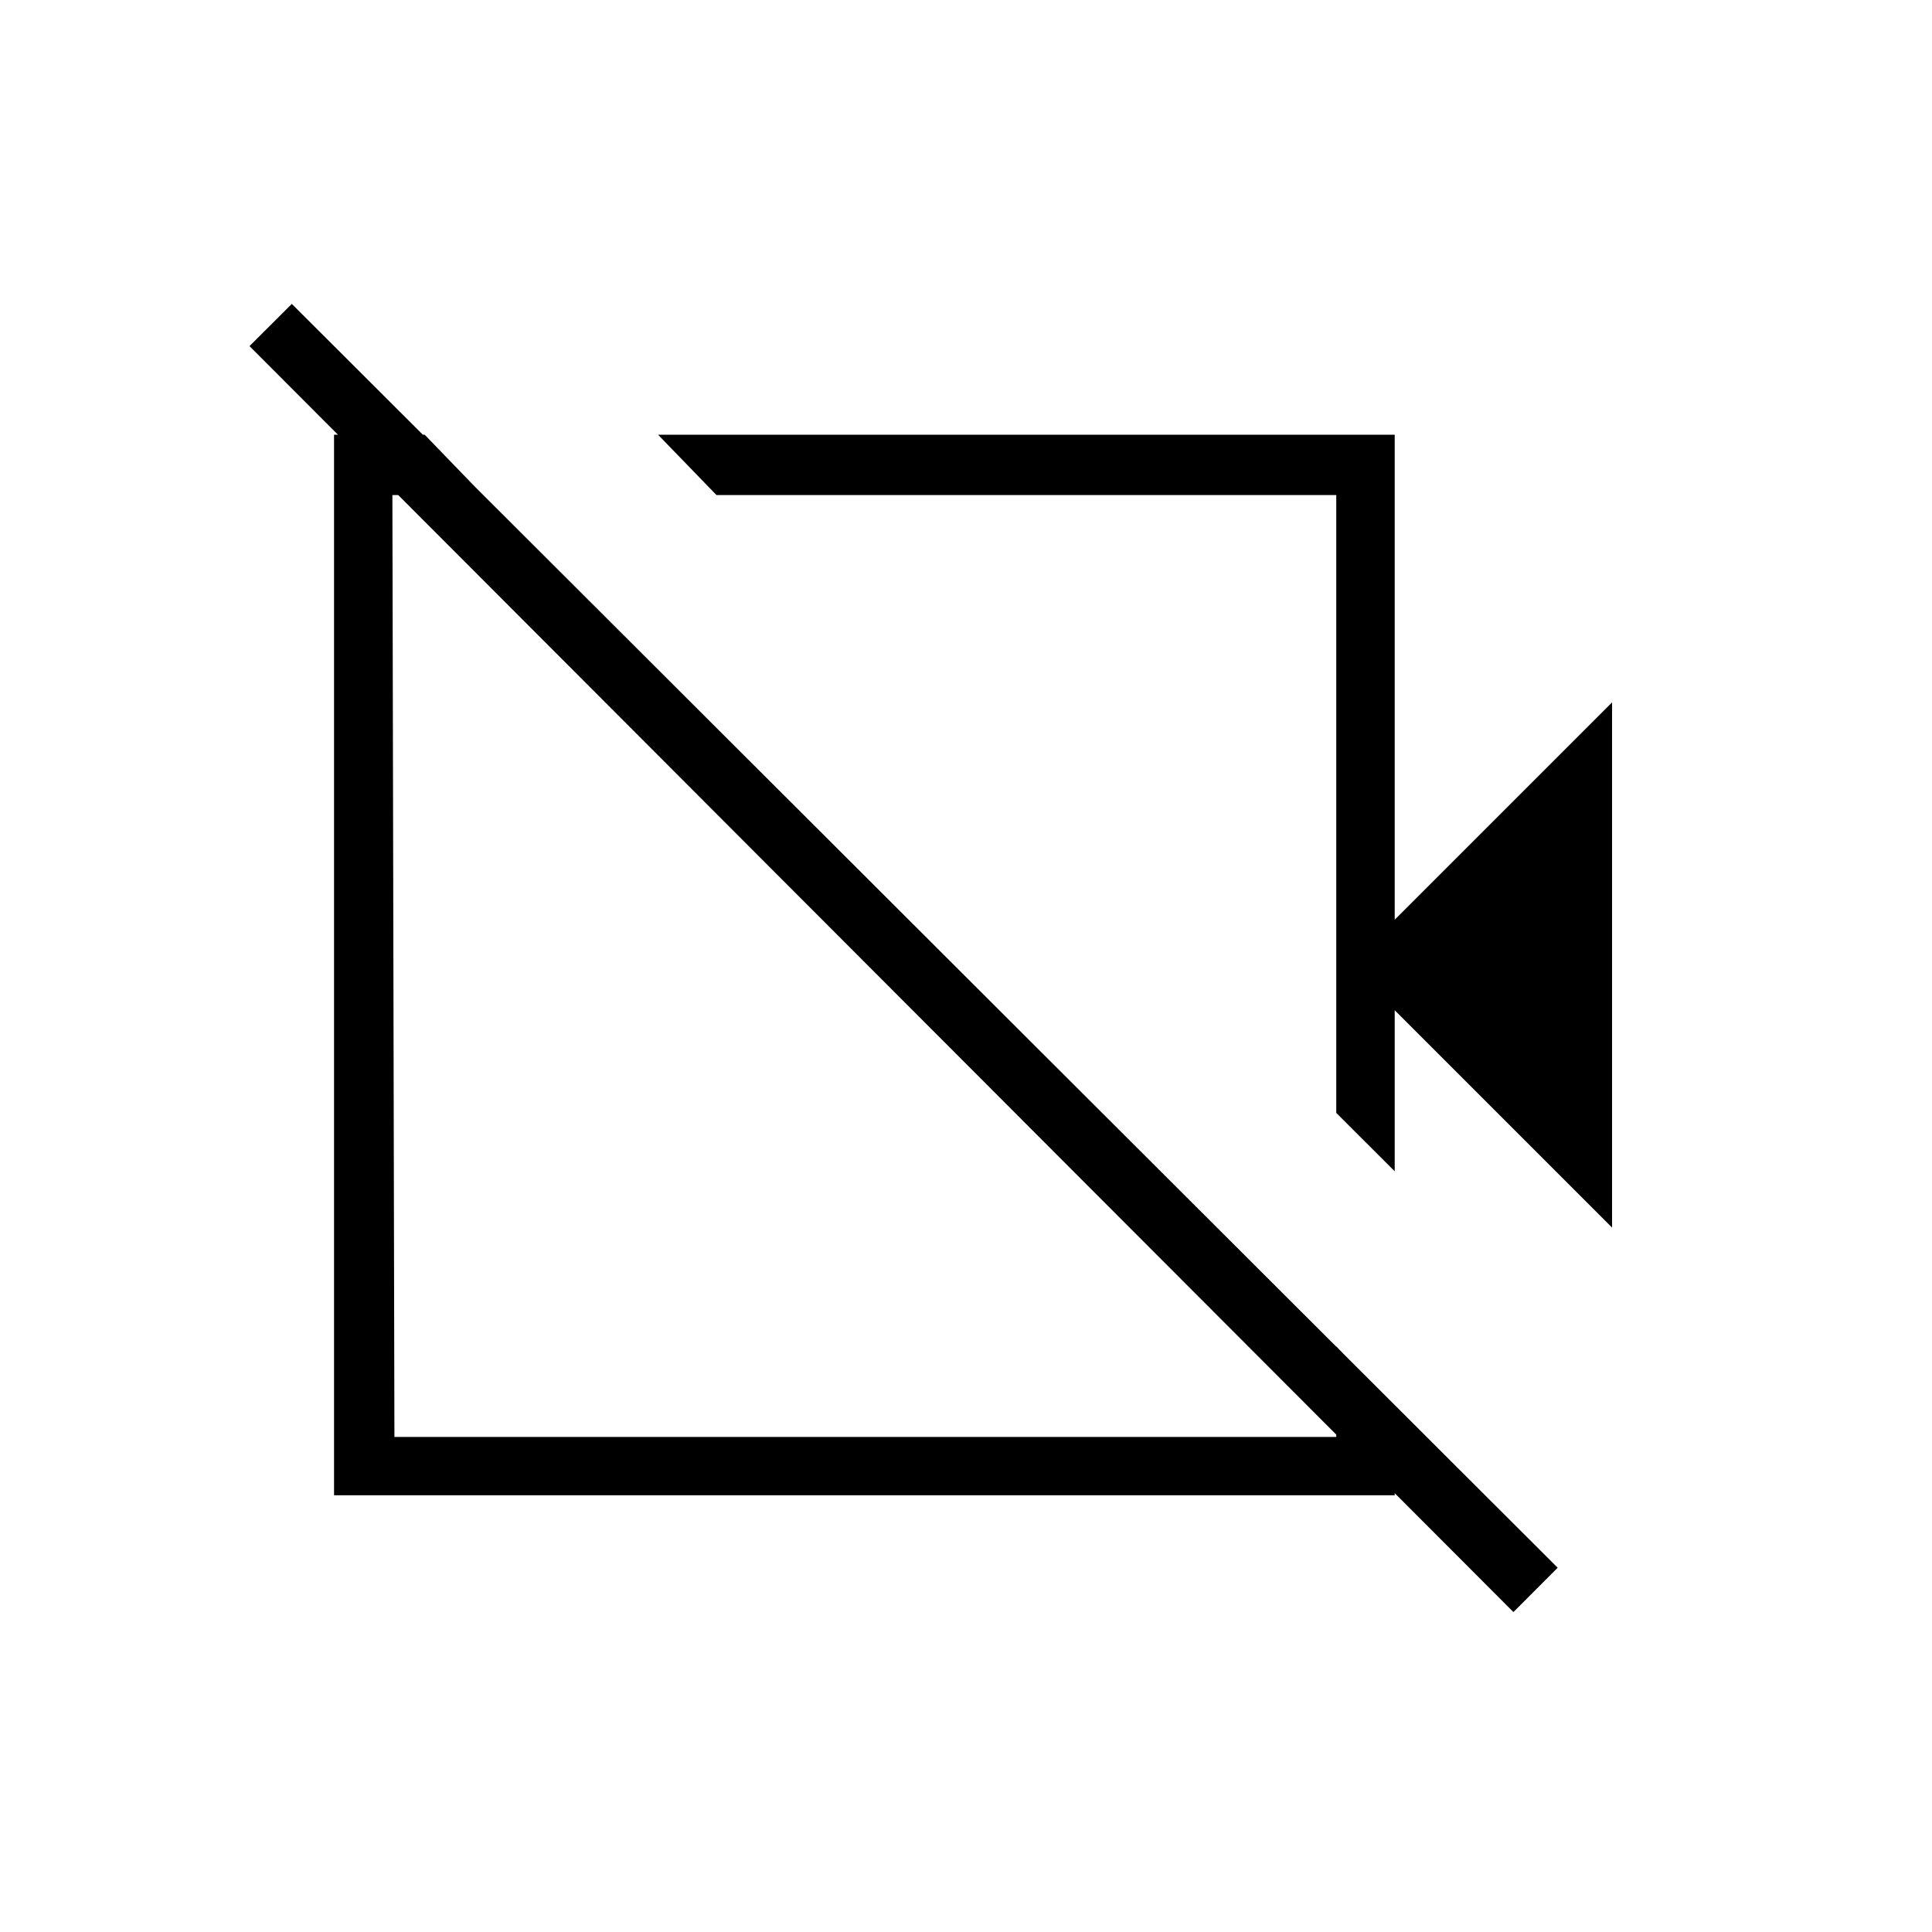 <svg xmlns="http://www.w3.org/2000/svg" height="20" width="20"><path d="m16.688 12.708-2.25-2.25v1.667l-.605-.604V5.125H7.417L6.812 4.5h7.626v5.021l2.25-2.25Zm-6.021-4.354ZM8.979 9.917Zm6.688 6.771L2.583 3.583l.438-.437 13.104 13.083ZM4.396 4.5 5 5.125h-.938l.021 9.75h9.75v-.937l.605.624v.917H3.458V4.5Z"/></svg>